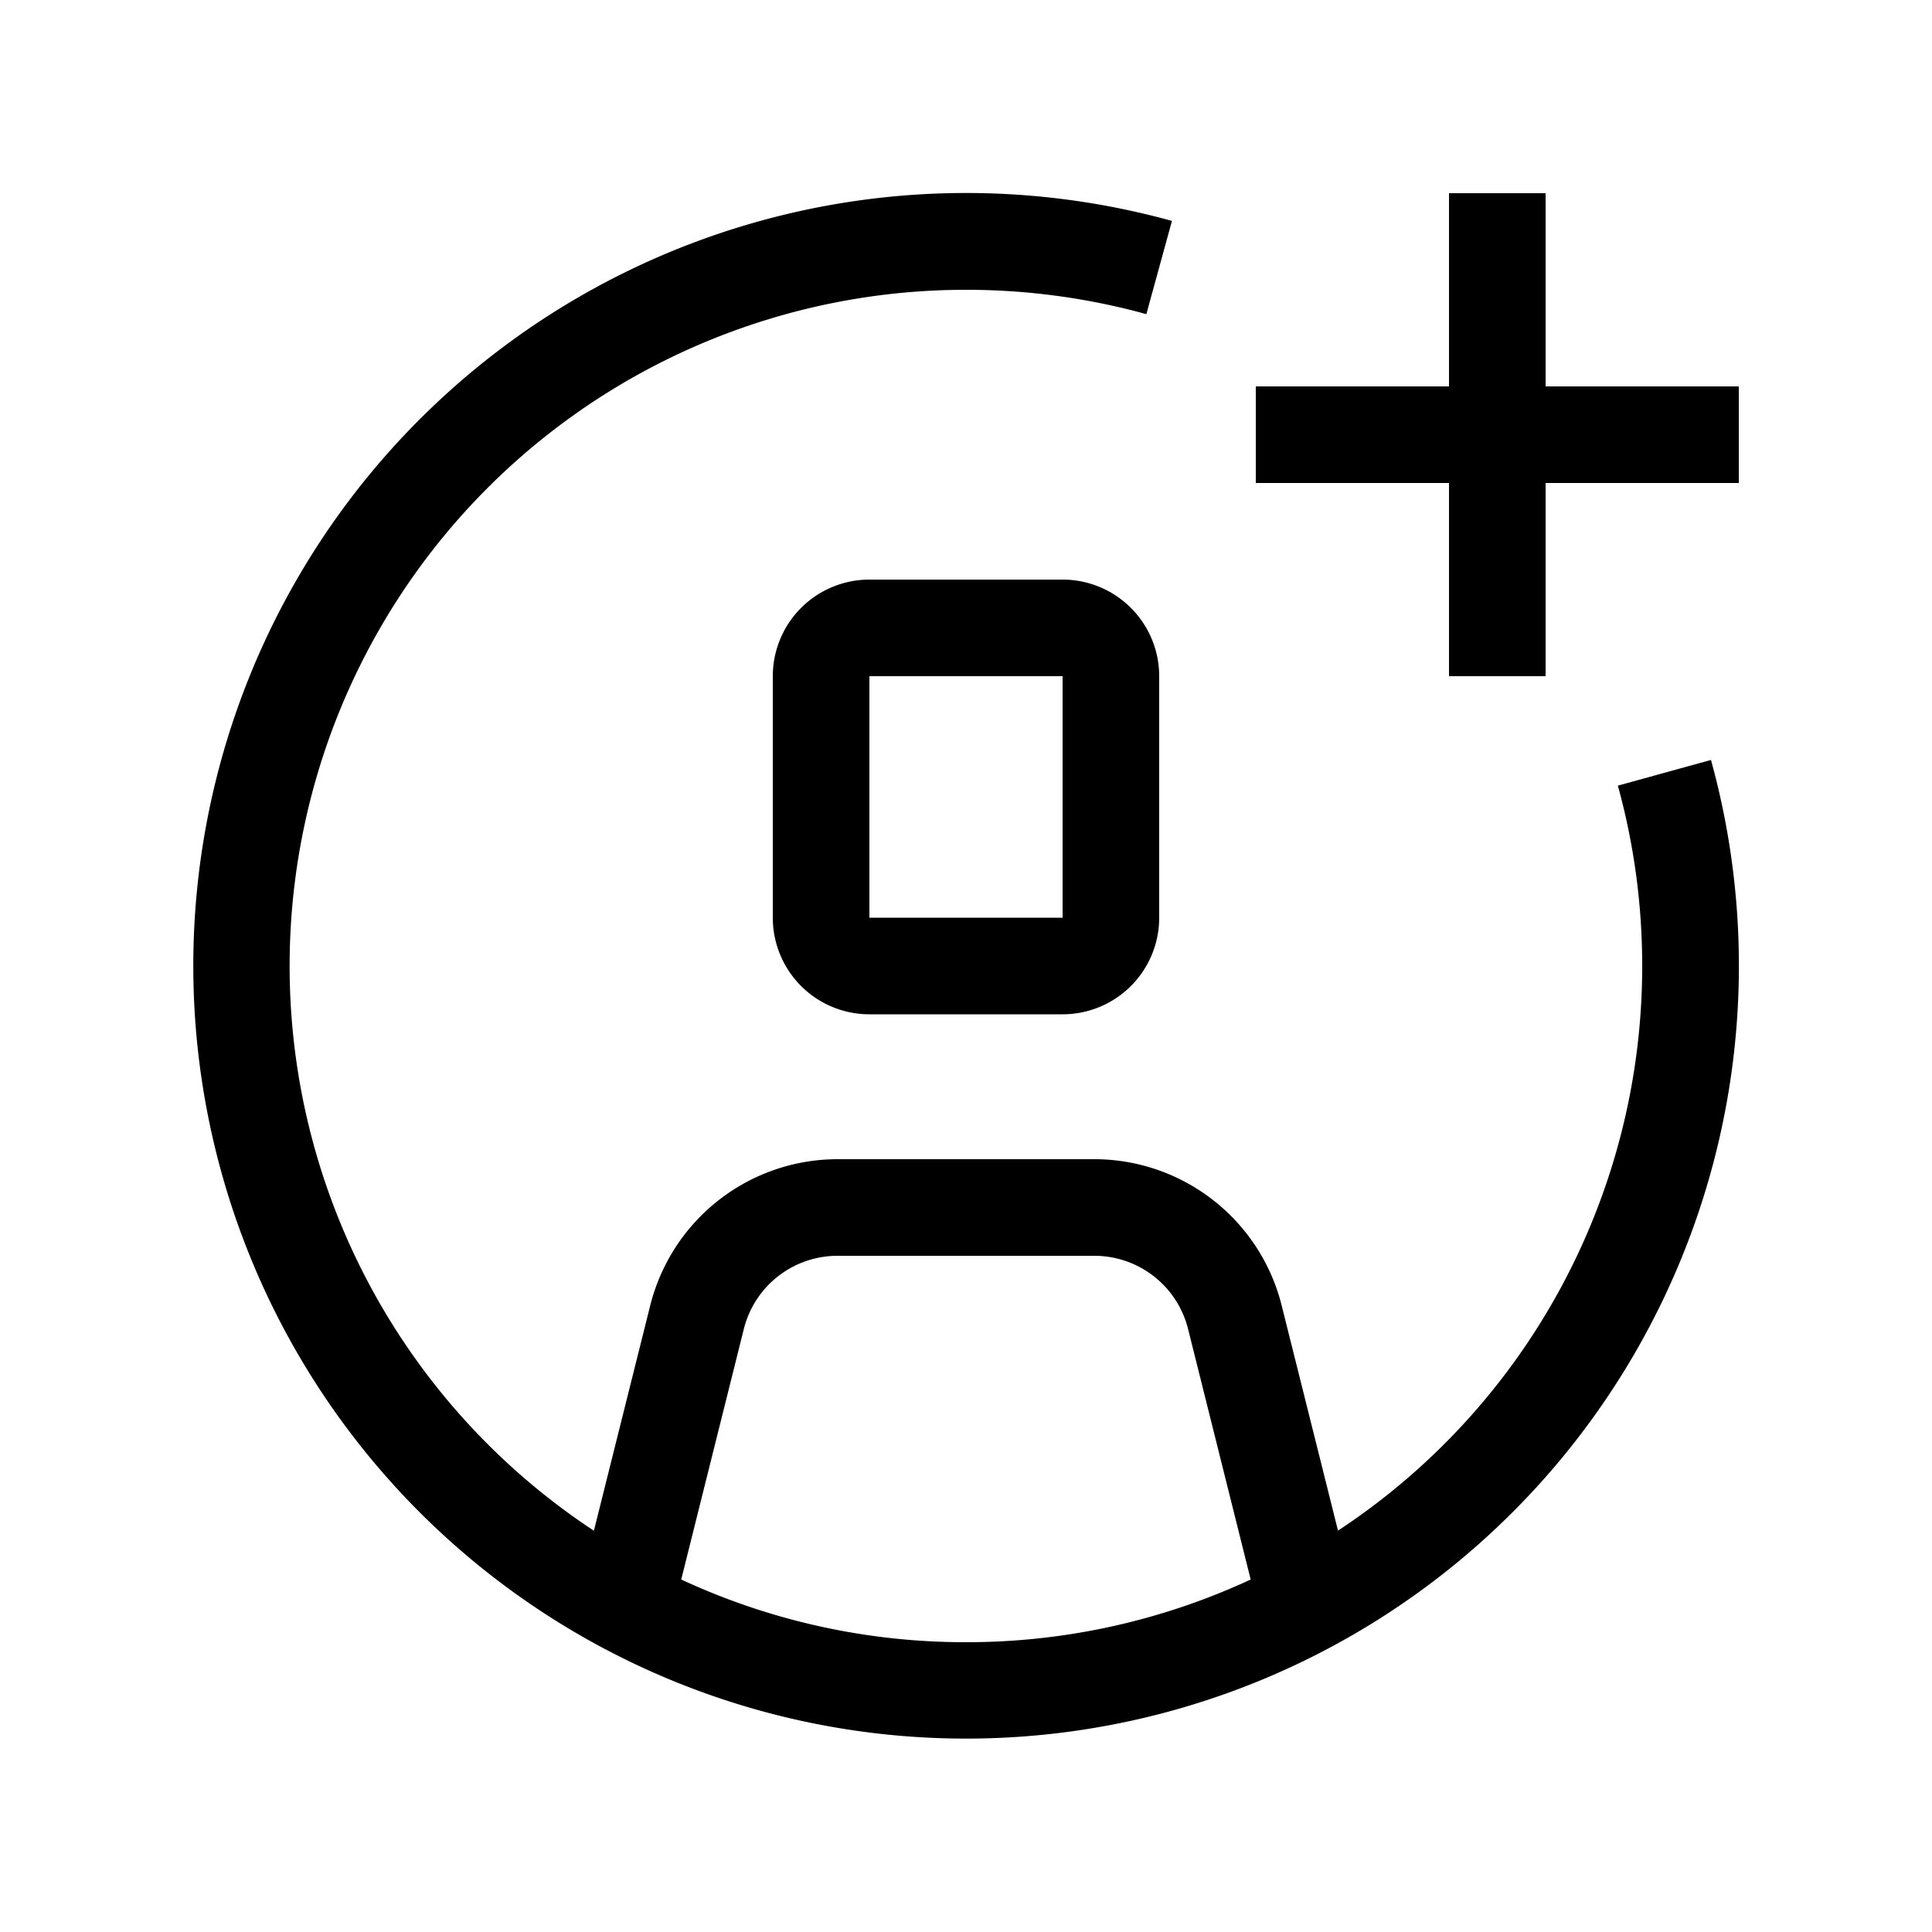 <svg xmlns="http://www.w3.org/2000/svg" width="20" height="20" viewBox="0 0 20 20"><path d="M10 3a7 7 0 0 0-3.852 12.846l.583-2.331A2 2 0 0 1 8.67 12h2.658a2 2 0 0 1 1.94 1.515l.583 2.33A6.994 6.994 0 0 0 17 10c0-.647-.088-1.273-.252-1.867l.964-.266a8 8 0 1 1-5.58-5.58l-.265.965A7.008 7.008 0 0 0 10 3zm2.947 13.351l-.648-2.593a1 1 0 0 0-.97-.758H8.67a1 1 0 0 0-.97.758l-.648 2.593A6.974 6.974 0 0 0 10 17a6.974 6.974 0 0 0 2.947-.649zM15 4h-2v1h2v2h1V5h2V4h-2V2h-1v2zM8 7a1 1 0 0 1 1-1h2a1 1 0 0 1 1 1v2.5a1 1 0 0 1-1 1H9a1 1 0 0 1-1-1V7zm1 0v2.5h2V7H9z"/></svg>